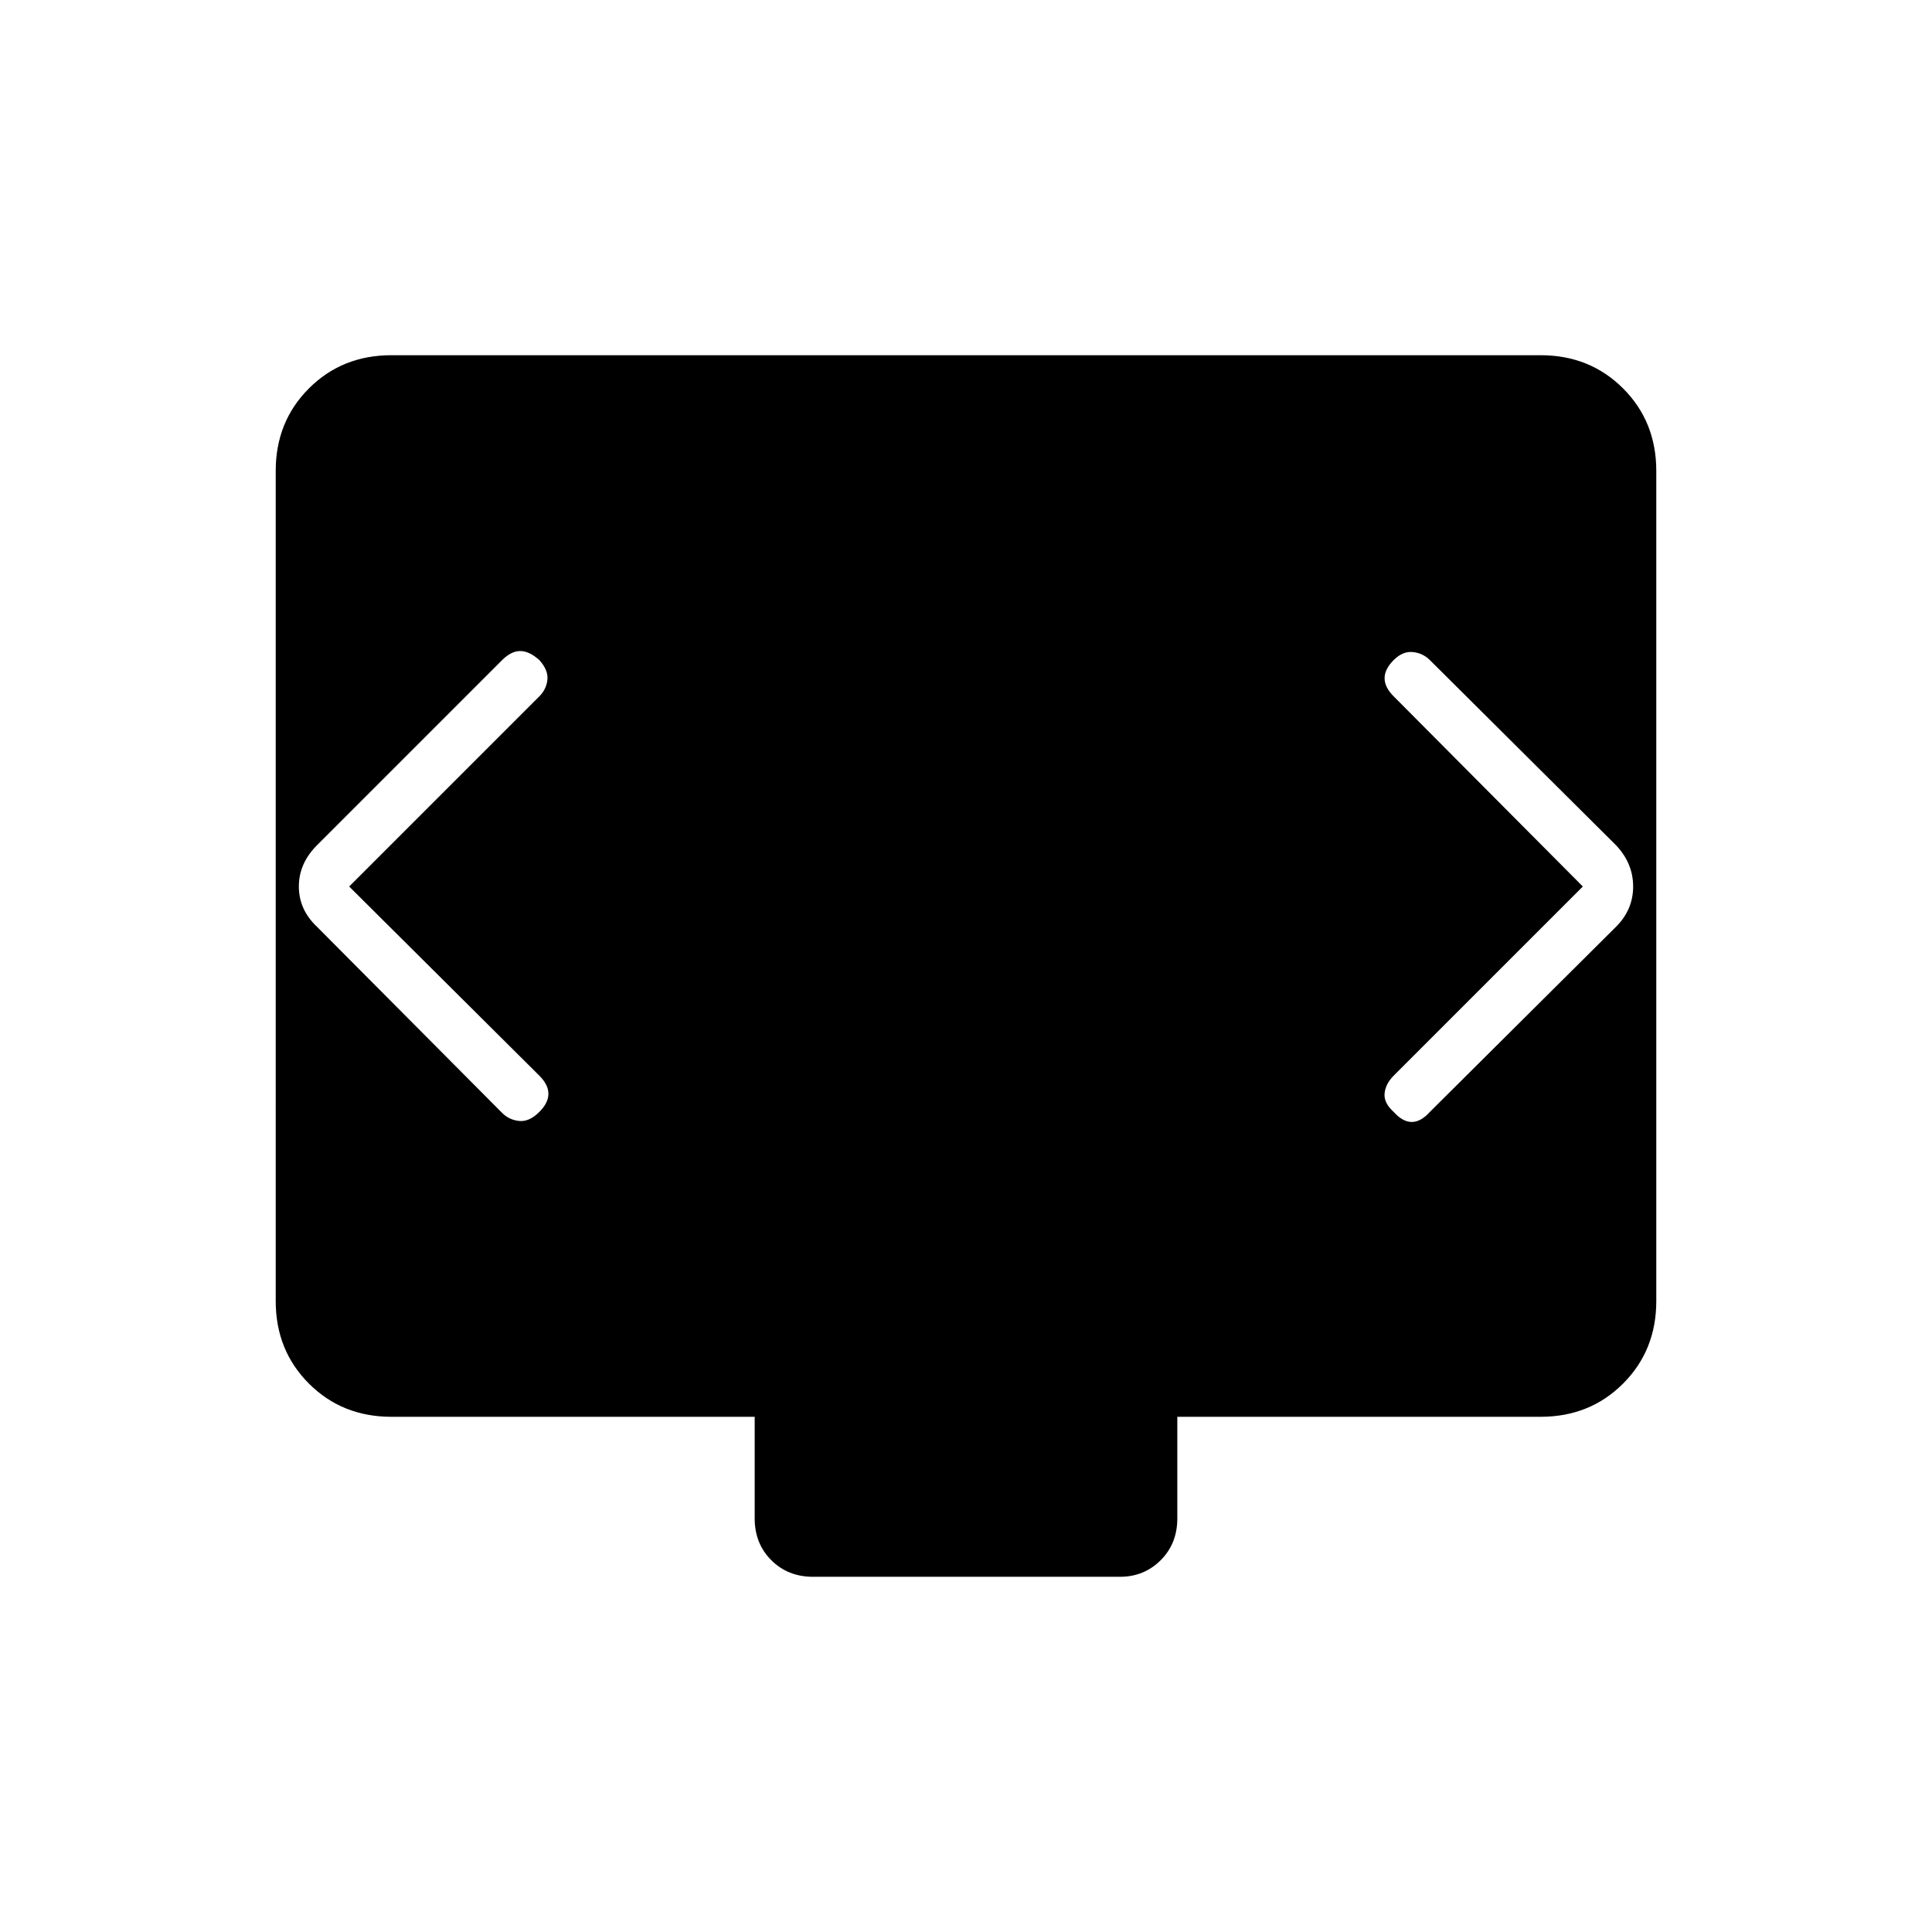 <svg xmlns="http://www.w3.org/2000/svg" height="24" viewBox="0 -960 960 960" width="24"><path d="M173.5-519.5 268-614q3.5-3.5 4-8.25t-4-9.75q-5-4.5-9.5-4.5t-9 4.5l-92 92q-9 9-9 20.5t9 20l92 92.5q3.5 3.5 8.5 4t10-4.5q4.5-4.5 4.5-9t-4.5-9l-94.5-94Zm613 0-94 94q-4 4-4.5 8.75t4.5 9.25q4.5 5 9 5t9-5l92.5-92q8.5-8.5 8.5-20T803-540l-92.5-92q-3.5-3.5-8.5-4t-9.5 4q-4.5 4.5-4.5 9t4.5 9l94 94.5ZM404-176.5q-12.5 0-20.75-8.25T375-205.5V-256H194.5q-24.5 0-41-16.5t-16.5-41V-726q0-24.5 16.5-41t41-16.5h571q24.5 0 41 16.5t16.5 41v412.5q0 24.5-16.5 41t-41 16.5H585v50.5q0 12.5-8.25 20.75t-20.25 8.25H404Z"/></svg>